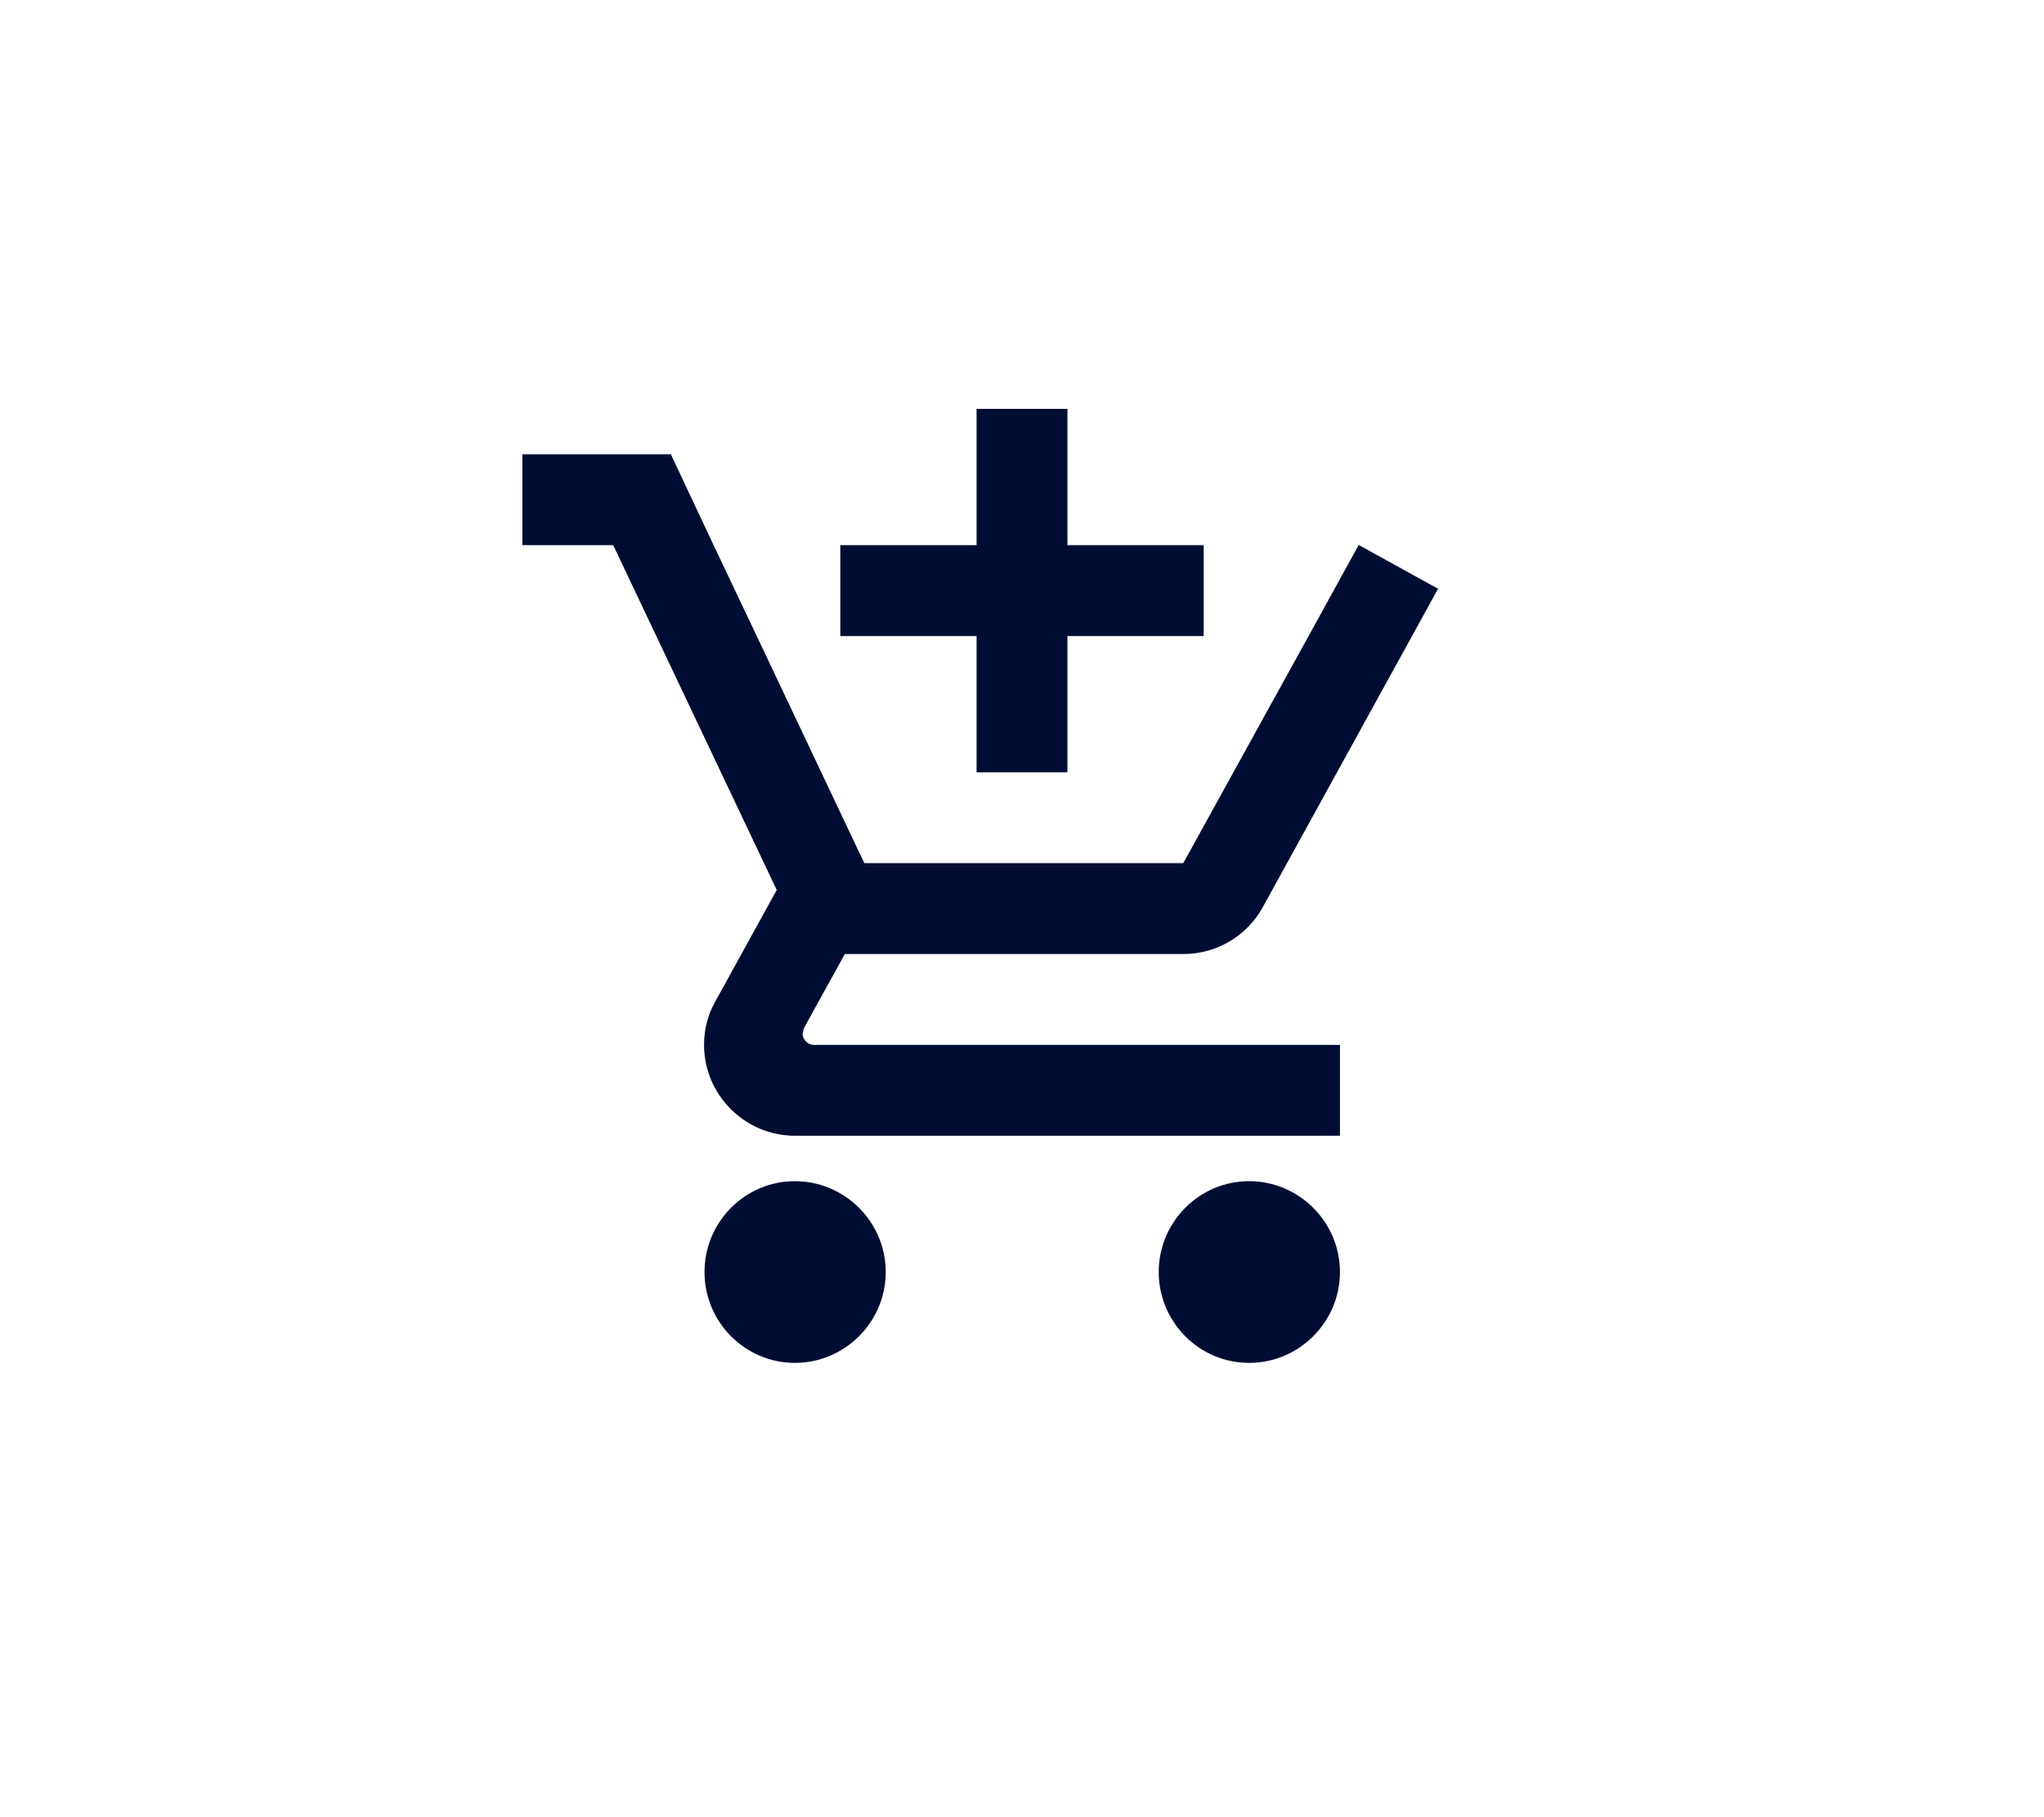 <svg width="45" height="40" viewBox="0 0 45 40" fill="none" xmlns="http://www.w3.org/2000/svg">
<path d="M0 0H45V40H0V0Z" fill="white"/>
<path d="M21.5 17H23.5V14H26.5V12H23.5V9H21.5V12H18.5V14H21.5V17ZM17.5 26C16.4 26 15.51 26.9 15.51 28C15.51 29.1 16.4 30 17.5 30C18.6 30 19.5 29.1 19.5 28C19.5 26.9 18.6 26 17.5 26ZM27.5 26C26.4 26 25.51 26.9 25.51 28C25.51 29.1 26.4 30 27.5 30C28.6 30 29.5 29.1 29.5 28C29.5 26.9 28.6 26 27.5 26ZM17.67 22.75L17.7 22.63L18.6 21H26.05C26.8 21 27.46 20.59 27.8 19.97L31.66 12.96L29.92 12H29.91L28.81 14L26.05 19H19.03L18.9 18.73L16.66 14L15.71 12L14.77 10H11.5V12H13.5L17.1 19.59L15.75 22.04C15.59 22.32 15.5 22.65 15.5 23C15.5 24.1 16.4 25 17.5 25H29.5V23H17.92C17.79 23 17.67 22.89 17.67 22.75Z" fill="#000D32"/>
</svg>
